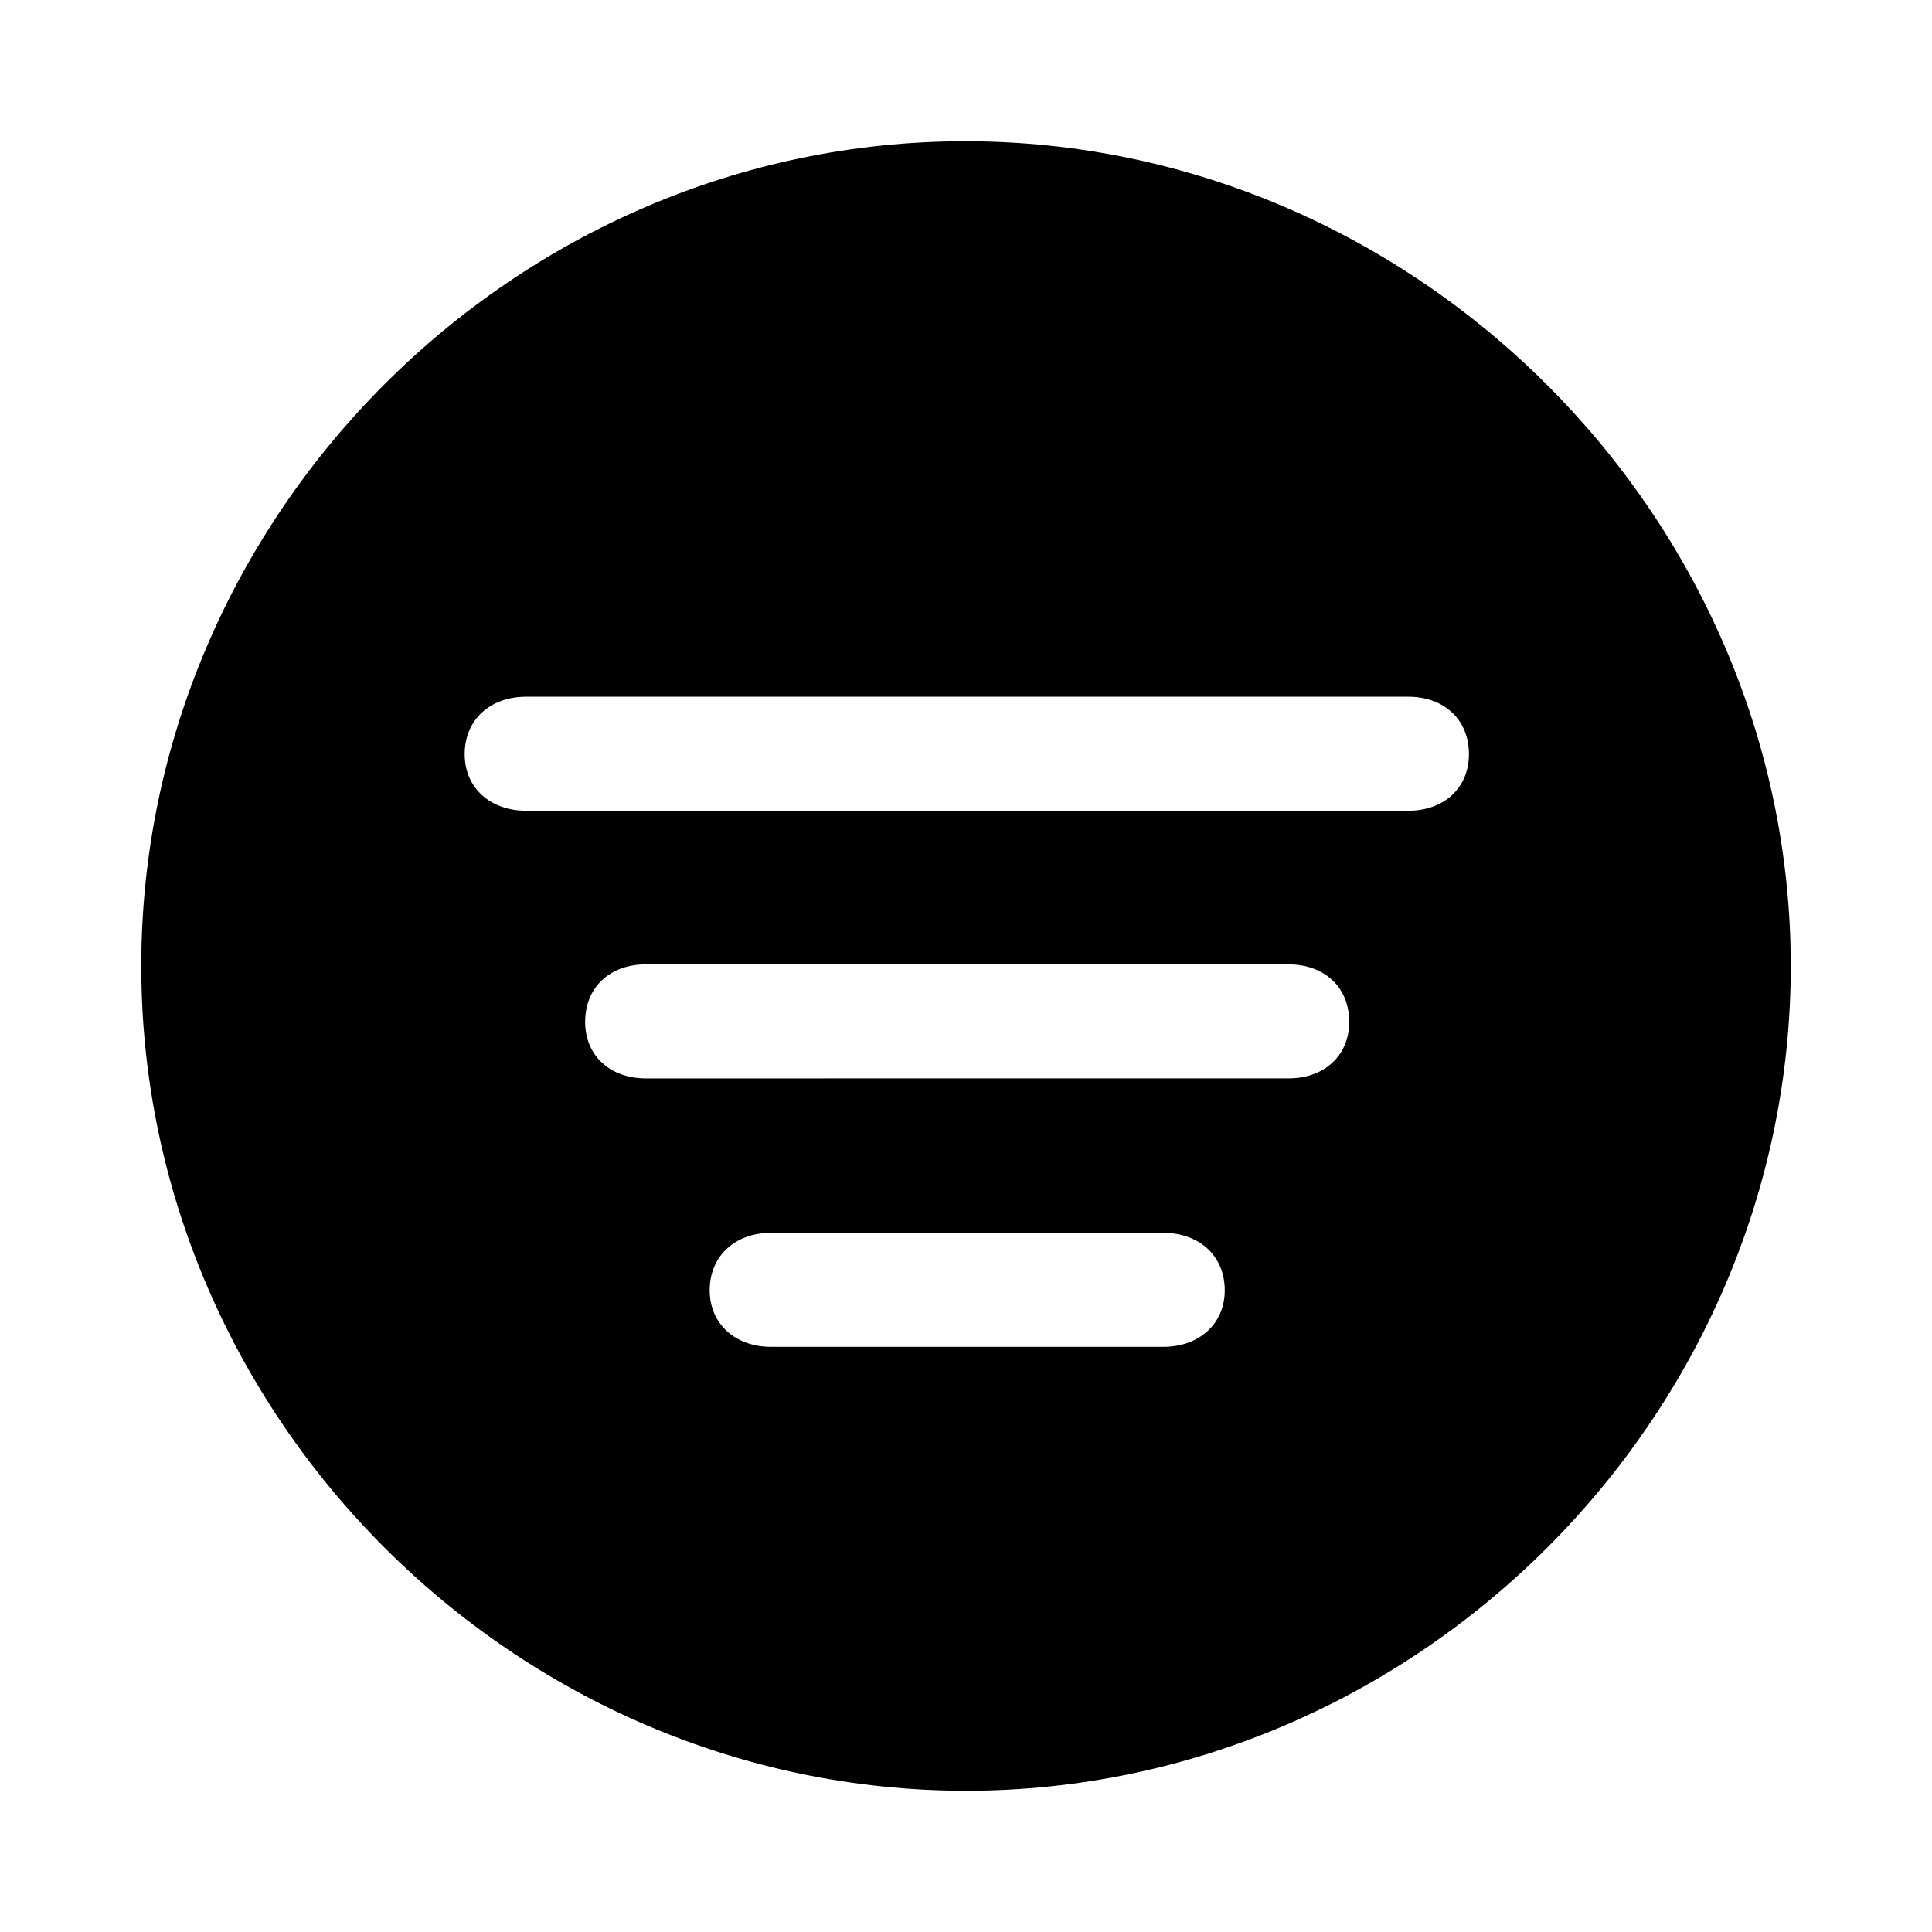 <svg xmlns="http://www.w3.org/2000/svg" width="3em" height="3em" viewBox="0 0 56 56"><path fill="currentColor" d="M28 51.906c13.055 0 23.906-10.828 23.906-23.906c0-13.055-10.875-23.906-23.93-23.906C14.899 4.094 4.095 14.945 4.095 28c0 13.078 10.828 23.906 23.906 23.906M15.25 23.5c-1.031 0-1.781-.656-1.781-1.64c0-1.008.75-1.665 1.78-1.665H40.82c1.031 0 1.758.657 1.758 1.664c0 .985-.727 1.641-1.758 1.641Zm3.469 7.758c-1.032 0-1.758-.656-1.758-1.64c0-1.009.726-1.665 1.758-1.665H37.35c1.032 0 1.758.656 1.758 1.664c0 .985-.726 1.64-1.758 1.64Zm3.632 7.781c-1.03 0-1.78-.656-1.78-1.64c0-1.008.75-1.665 1.78-1.665H33.72c1.03 0 1.78.657 1.78 1.664c0 .985-.75 1.641-1.78 1.641Z"/></svg>